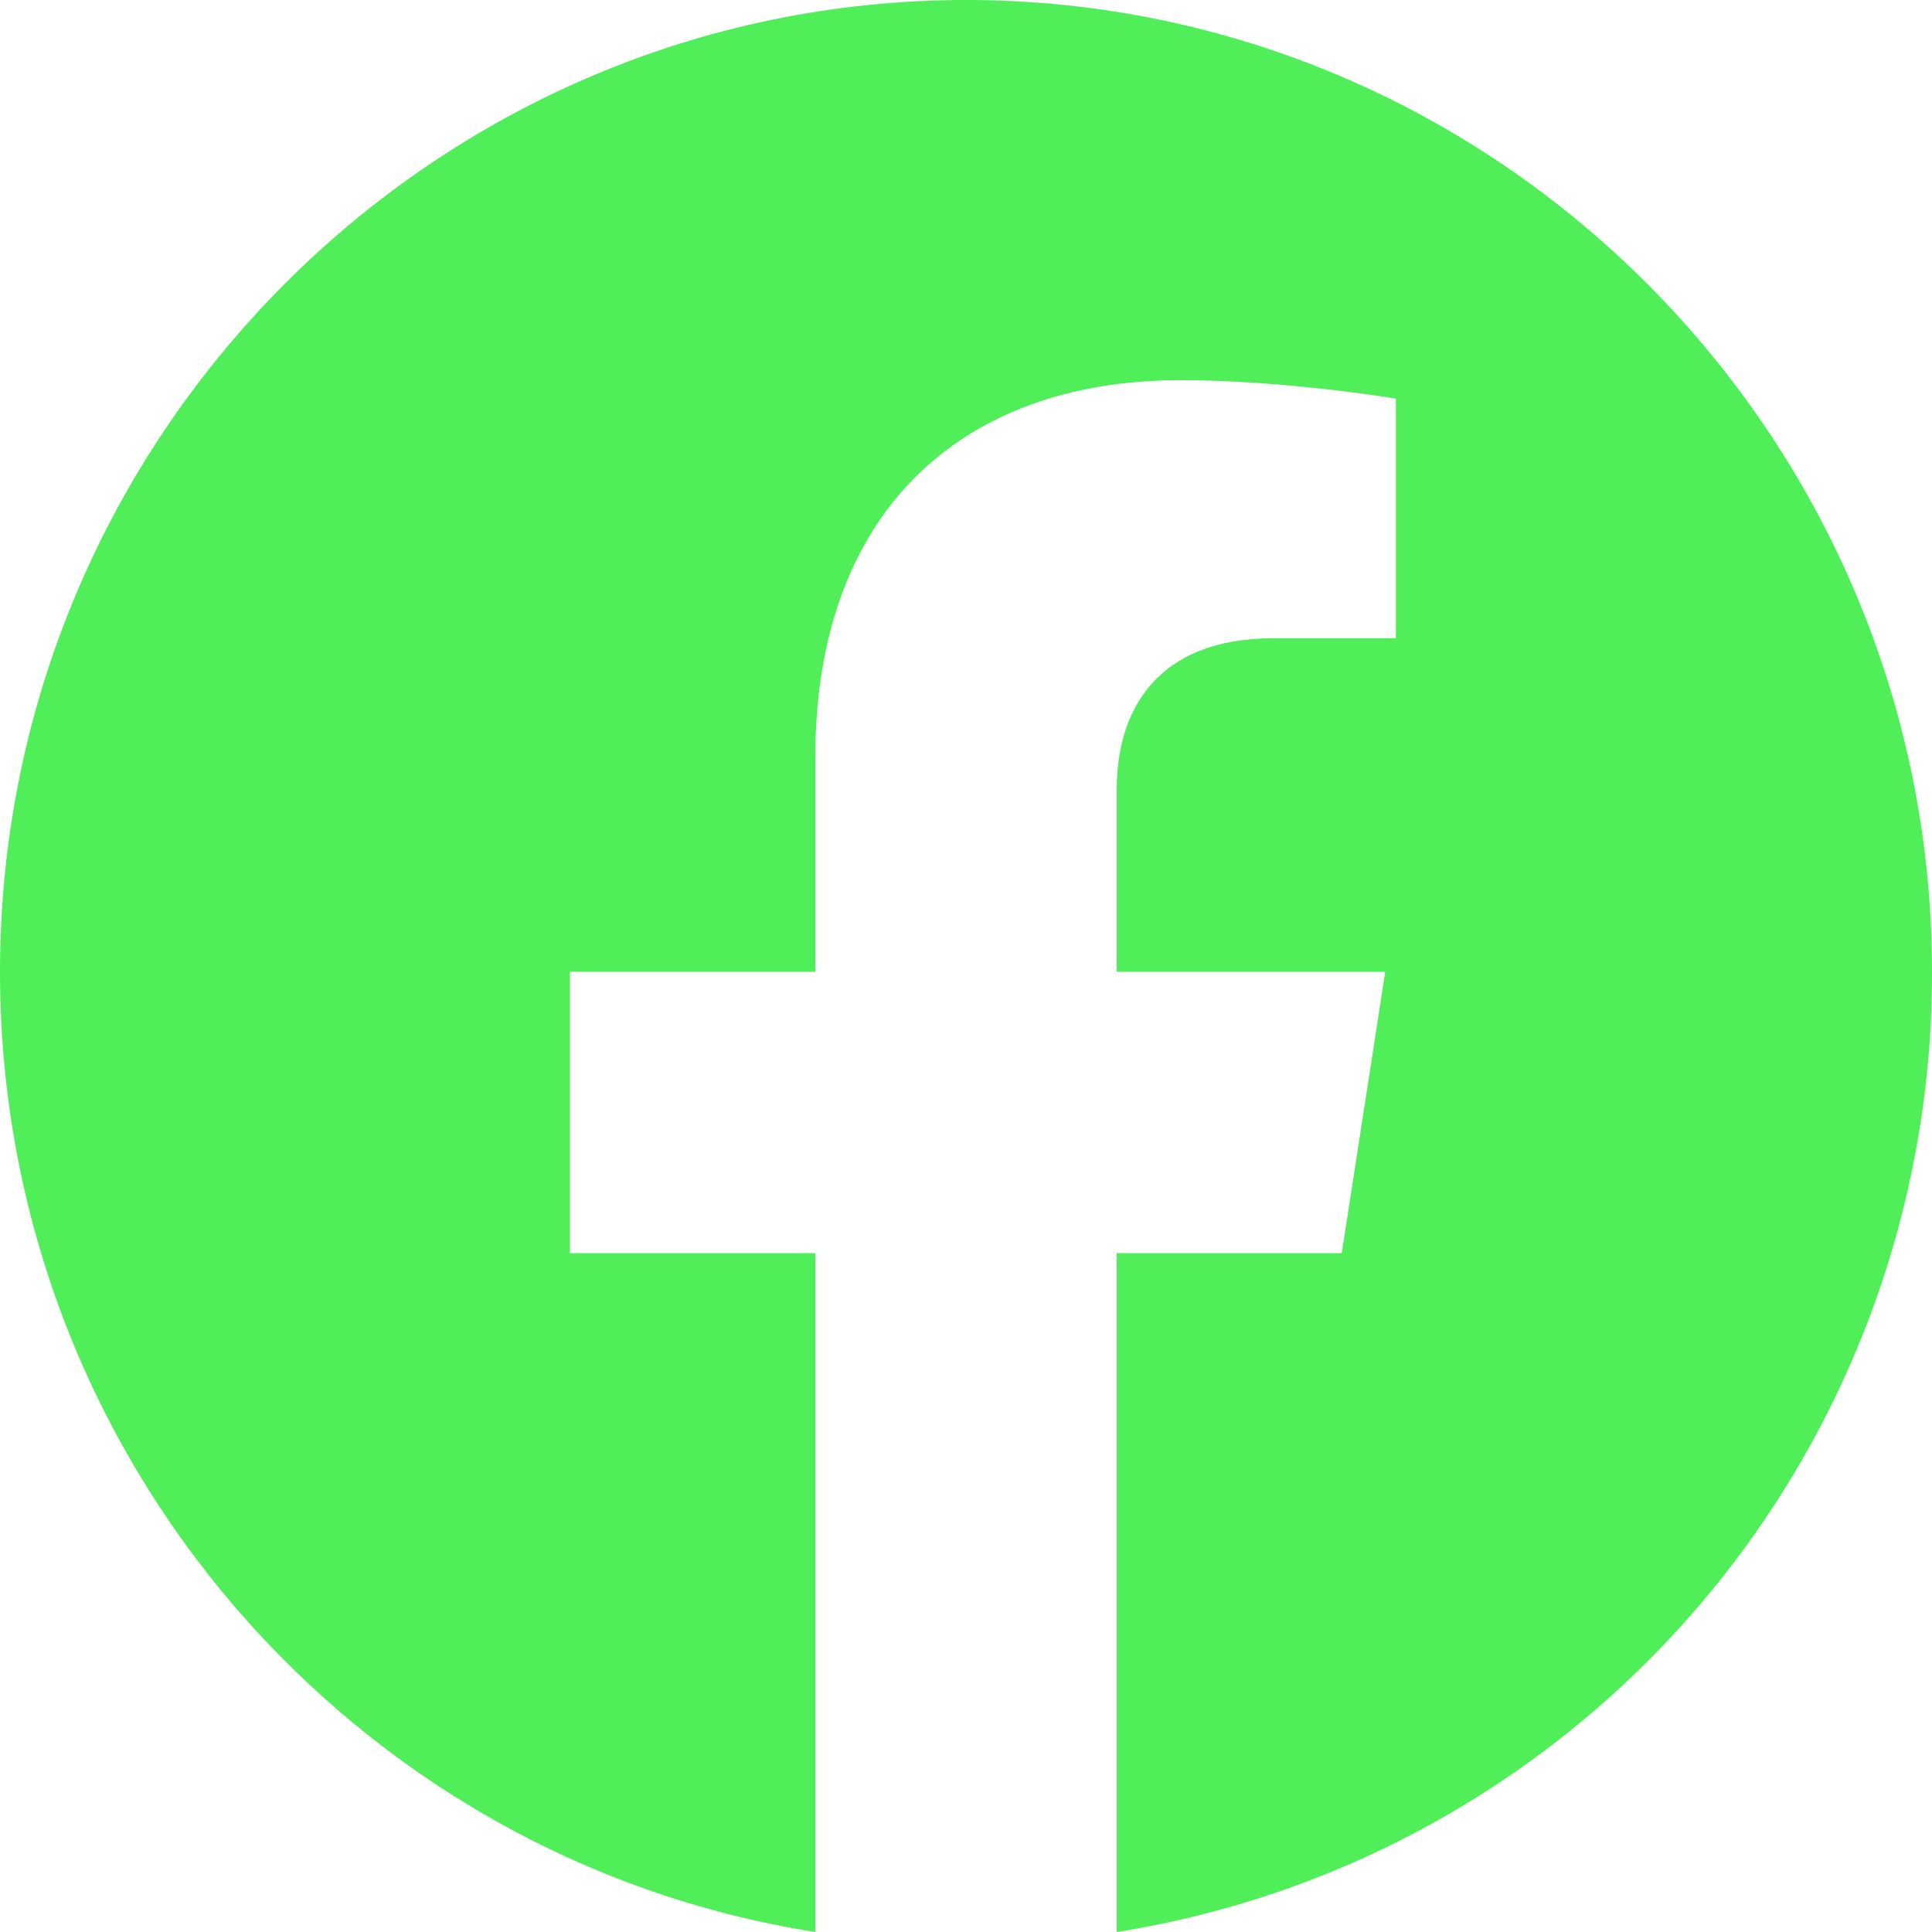 <svg width="40" height="40" viewBox="0 0 40 40" fill="none" xmlns="http://www.w3.org/2000/svg">
<path d="M20 0C9 0 0 9.016 0 20.12C0 30.161 7.32 38.494 16.88 40V25.944H11.8V20.12H16.88V15.683C16.88 10.643 19.86 7.871 24.44 7.871C26.62 7.871 28.9 8.253 28.9 8.253V13.213H26.38C23.9 13.213 23.12 14.759 23.12 16.345V20.12H28.68L27.78 25.944H23.12V40C27.833 39.253 32.124 36.838 35.22 33.193C38.315 29.547 40.011 24.911 40 20.12C40 9.016 31 0 20 0Z" fill="#50EE59"/>
</svg>
